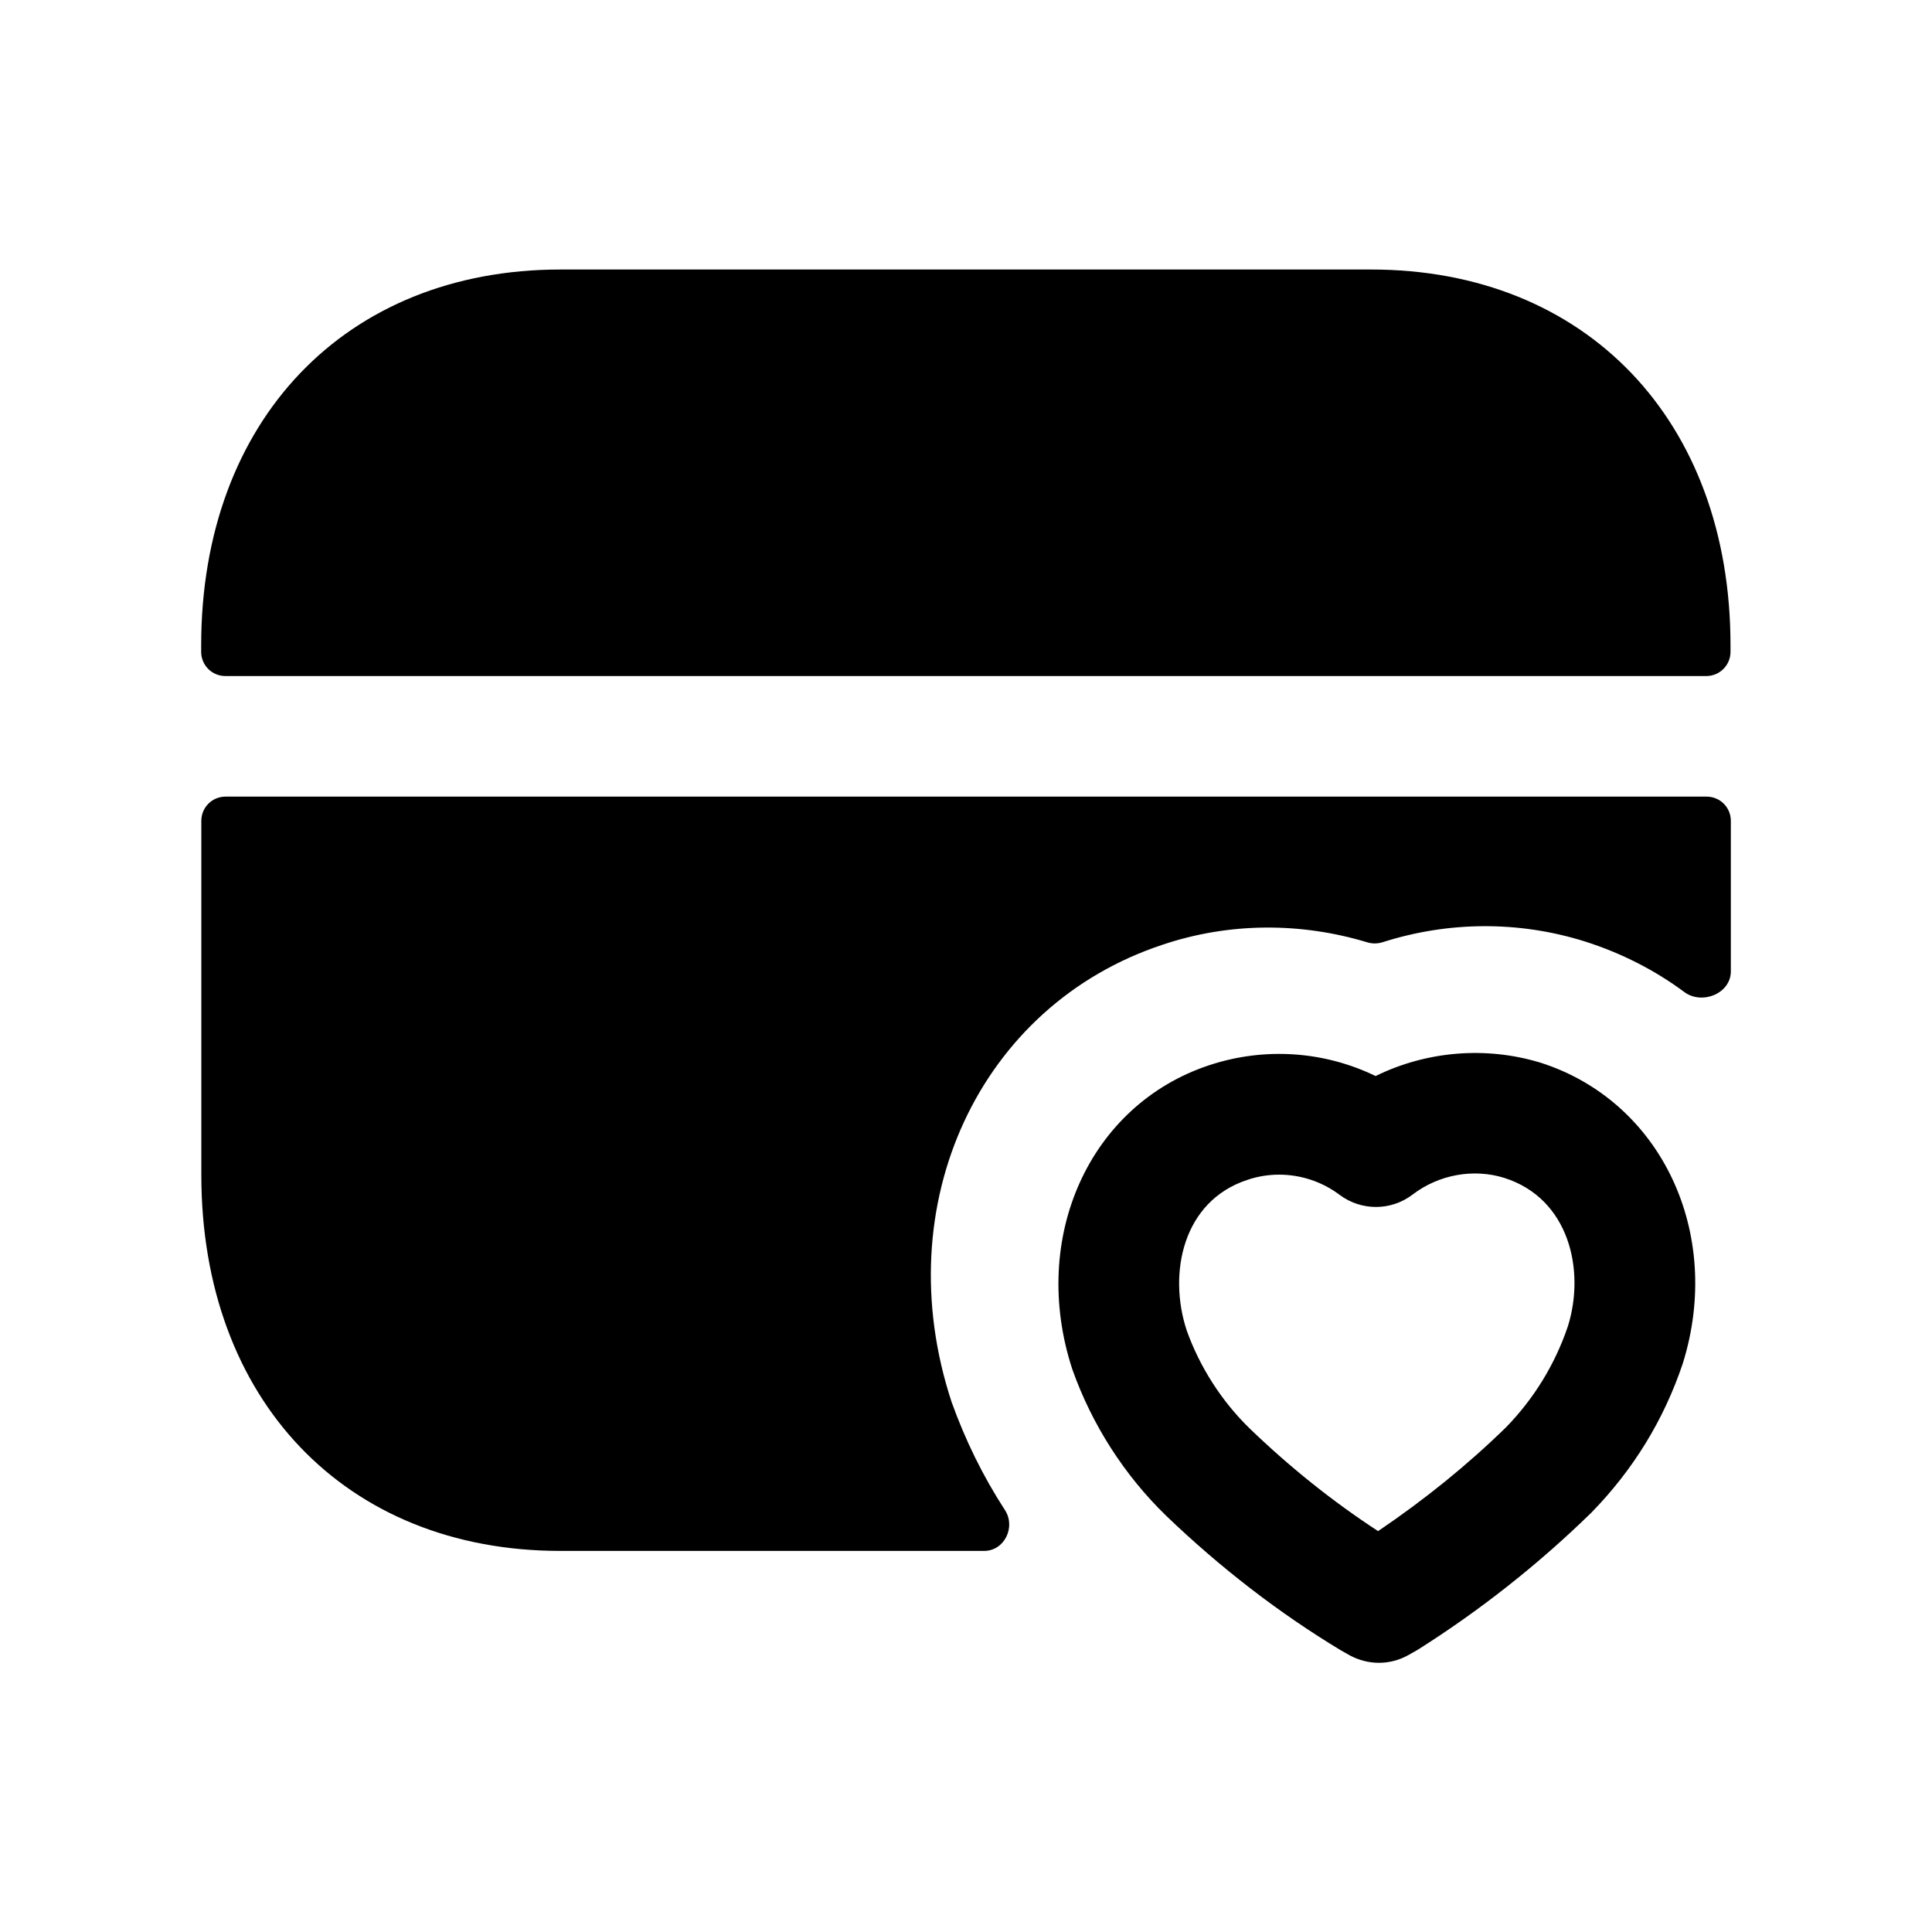 <svg width="24" height="24" viewBox="0 0 24 24" fill="none" xmlns="http://www.w3.org/2000/svg">
<path fill-rule="evenodd" clip-rule="evenodd" d="M21.497 8.018C21.497 5.225 19.703 3.348 17.032 3.348H6.962C4.292 3.348 2.499 5.225 2.499 8.018V8.098C2.499 8.263 2.633 8.398 2.799 8.398H21.197C21.362 8.398 21.497 8.263 21.497 8.098V8.018Z" fill="black"/>
<path fill-rule="evenodd" clip-rule="evenodd" d="M2.801 9.896C2.635 9.896 2.501 10.03 2.501 10.196V14.596C2.501 17.386 4.291 19.266 6.961 19.266H12.225C12.477 19.266 12.621 18.97 12.484 18.759C12.211 18.339 11.991 17.89 11.821 17.416C11.011 14.956 12.171 12.486 14.441 11.736C15.269 11.457 16.161 11.456 16.985 11.706C17.047 11.725 17.114 11.724 17.177 11.704C17.99 11.445 18.864 11.436 19.691 11.696C20.146 11.841 20.562 12.055 20.924 12.324C21.145 12.487 21.501 12.341 21.501 12.067V10.196C21.501 10.03 21.367 9.896 21.201 9.896H2.801Z" fill="black"/>
<path fill-rule="evenodd" clip-rule="evenodd" d="M19.477 16.475C19.317 16.949 19.055 17.375 18.707 17.732C18.229 18.198 17.704 18.624 17.119 19.02C16.561 18.656 16.026 18.229 15.527 17.748C15.175 17.407 14.902 16.978 14.741 16.525C14.508 15.816 14.693 14.92 15.495 14.657C15.623 14.613 15.758 14.592 15.89 14.592C16.157 14.592 16.422 14.678 16.64 14.842C16.909 15.044 17.279 15.044 17.547 14.84C17.872 14.591 18.305 14.512 18.689 14.633C19.495 14.89 19.694 15.782 19.477 16.475ZM19.137 13.201C18.453 12.993 17.718 13.058 17.088 13.367C16.45 13.057 15.709 13.005 15.023 13.232C13.536 13.722 12.786 15.372 13.32 17.008C13.563 17.695 13.966 18.324 14.485 18.828C15.161 19.477 15.893 20.041 16.66 20.503C16.669 20.509 16.762 20.559 16.77 20.565C16.883 20.625 17.006 20.656 17.13 20.656C17.256 20.656 17.384 20.623 17.497 20.559C17.509 20.553 17.599 20.501 17.61 20.495C18.384 20.006 19.105 19.438 19.767 18.792C20.287 18.26 20.668 17.641 20.904 16.938C21.41 15.321 20.639 13.681 19.137 13.201Z" fill="black"/>
</svg>